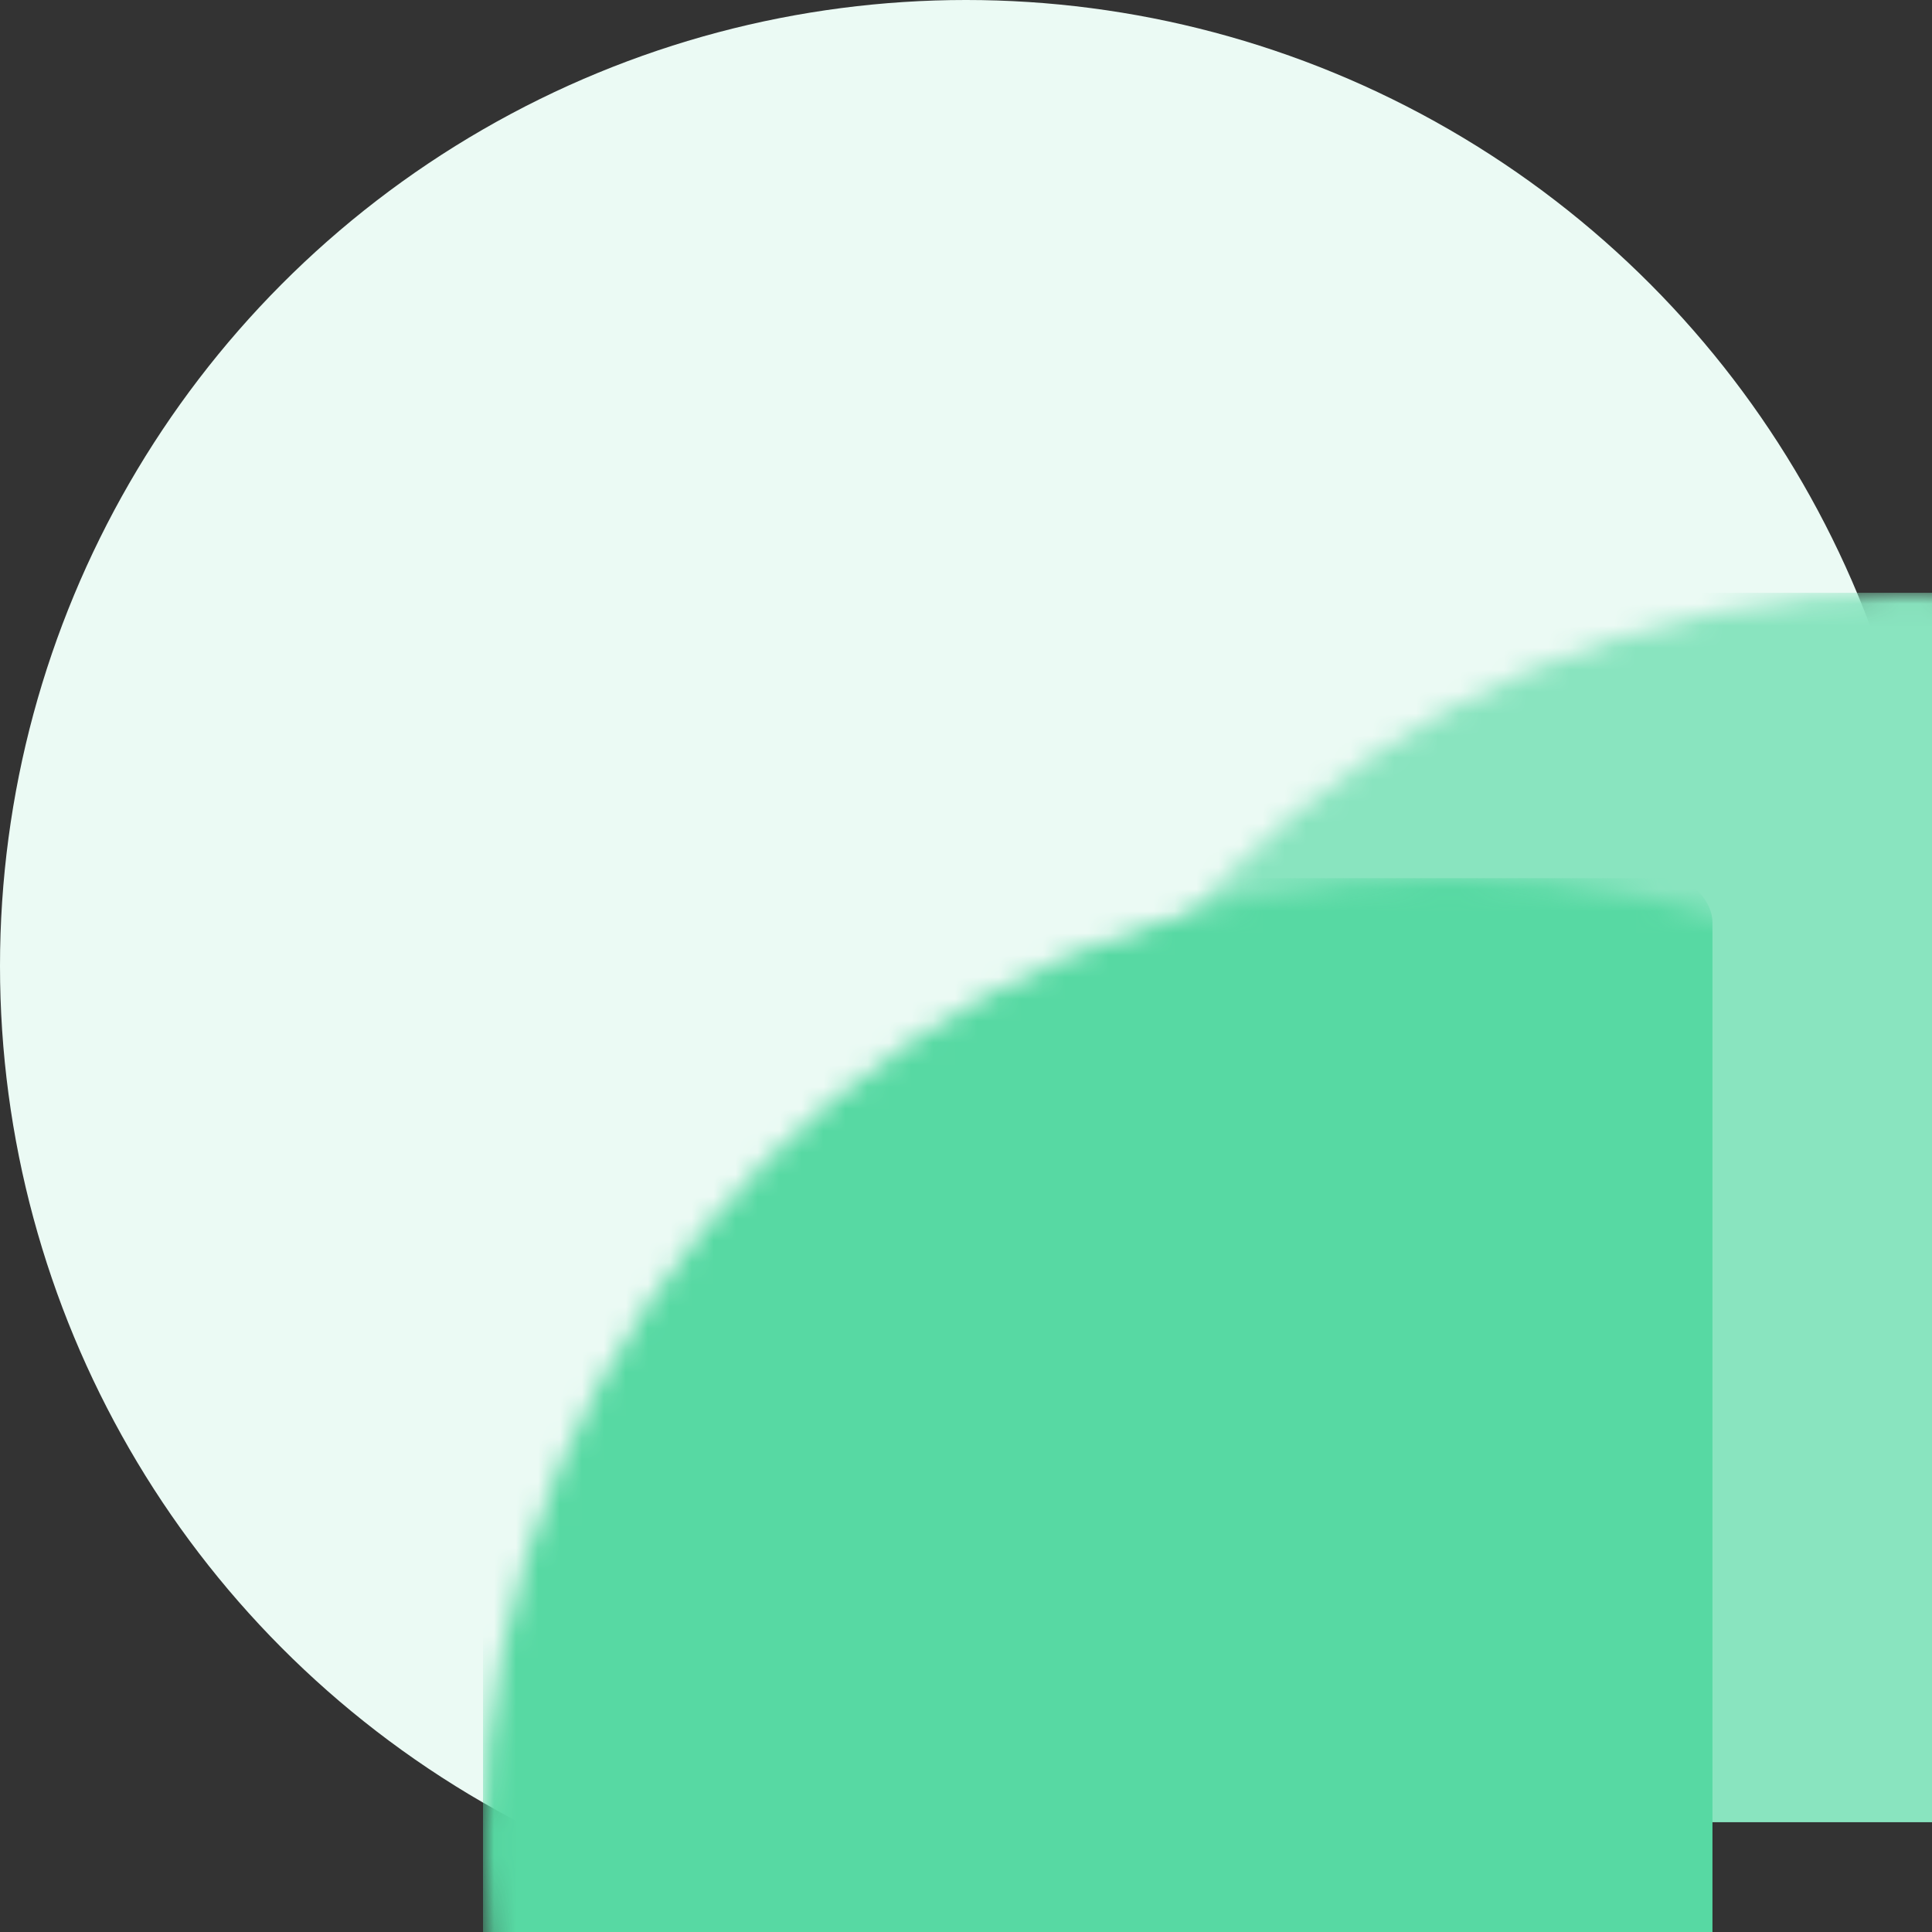 <svg xmlns="http://www.w3.org/2000/svg" xmlns:xlink="http://www.w3.org/1999/xlink" width="88" height="88"
     viewBox="0 0 88 88">
    <rect x="0" y="0" width="88" height="88" fill="#333333" stroke="none"/>
    <defs>
        <circle id="products_spotillustration-a" cx="44" cy="44" r="44"/>
    </defs>
    <g fill="none" fill-rule="evenodd">
        <mask id="products_spotillustration-b" fill="#fff">
            <use xlink:href="#products_spotillustration-a"/>
        </mask>
        <use fill="#EBFAF4" fill-rule="nonzero" xlink:href="#products_spotillustration-a"/>
        <rect width="56" height="56" x="43" y="27" fill="#89E4BF" fill-rule="nonzero"
              mask="url(#products_spotillustration-b)" rx="2"/>
        <rect width="56" height="56" x="22" y="40" fill="#57D9A3" mask="url(#products_spotillustration-b)" rx="2"/>
    </g>
</svg>
